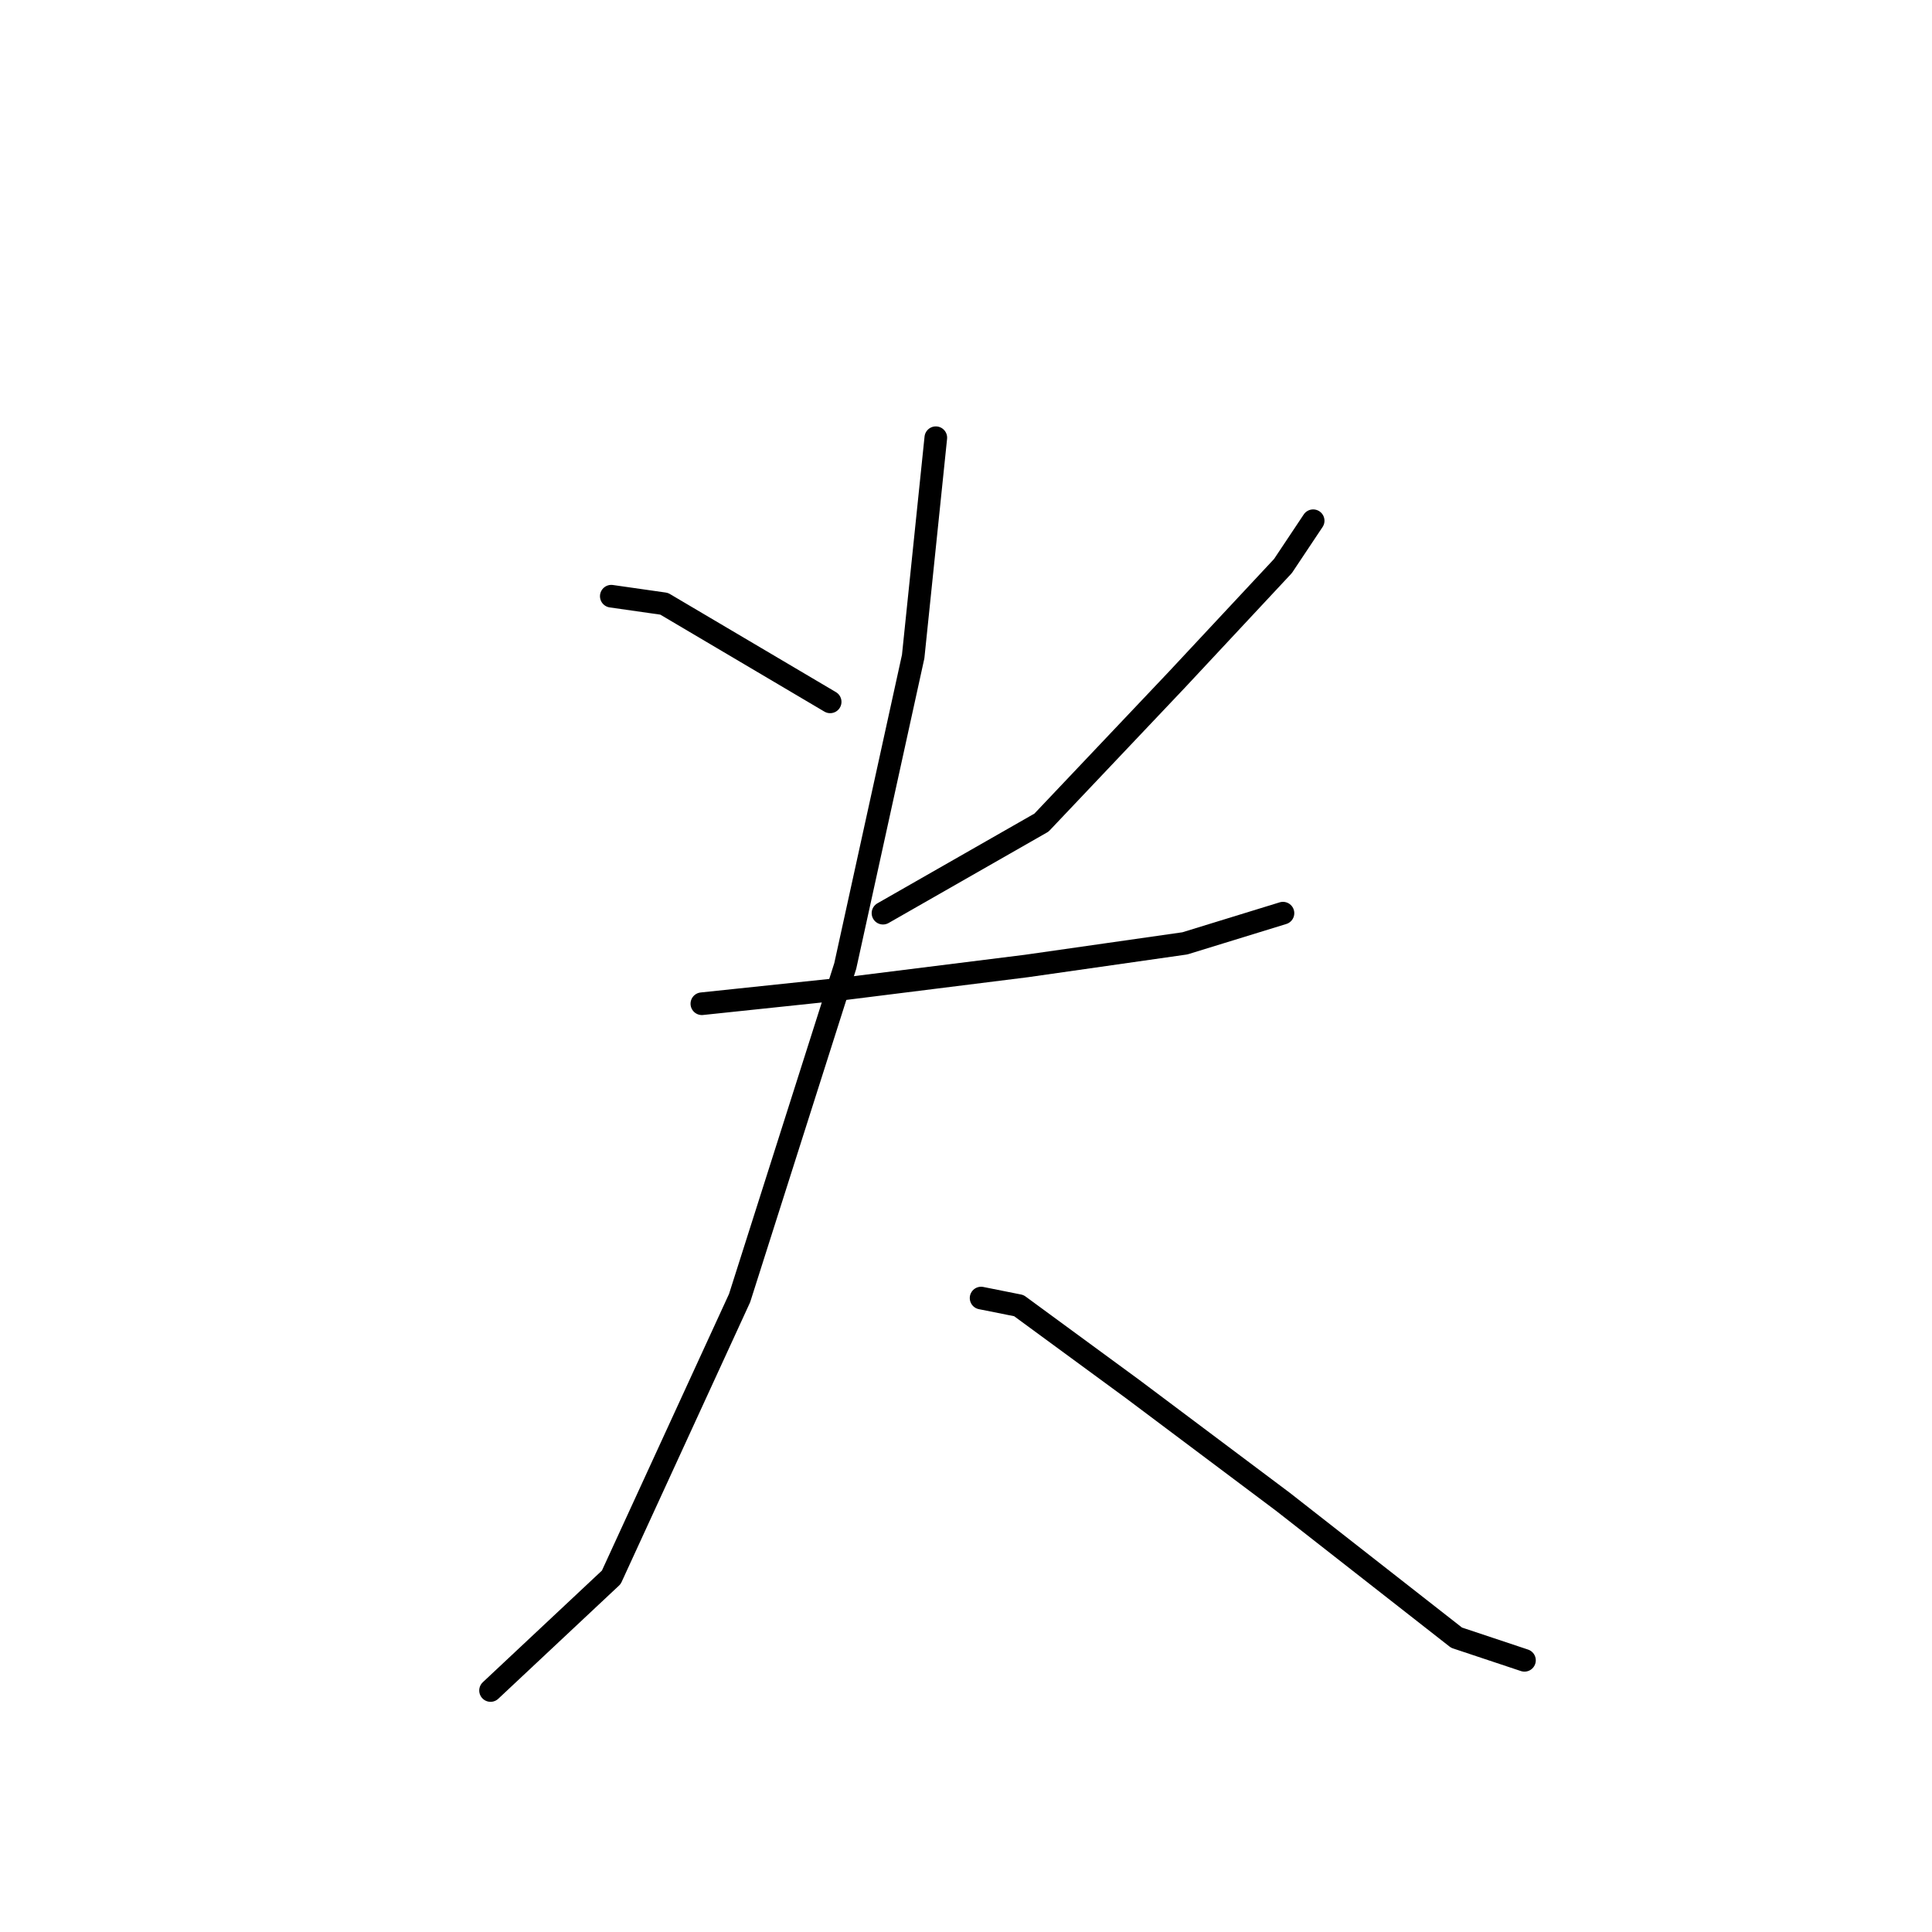<?xml version="1.0" standalone="no"?>
    <svg width="256" height="256" xmlns="http://www.w3.org/2000/svg" version="1.1">
    <polyline stroke="black" stroke-width="3" stroke-linecap="round" fill="transparent" stroke-linejoin="round" points="81 79 88 80 110 93 110 93 " />
        <polyline stroke="black" stroke-width="3" stroke-linecap="round" fill="transparent" stroke-linejoin="round" points="174 69 170 75 156 90 138 109 117 121 117 121 " />
        <polyline stroke="black" stroke-width="3" stroke-linecap="round" fill="transparent" stroke-linejoin="round" points="93 133 112 131 136 128 157 125 170 121 170 121 " />
        <polyline stroke="black" stroke-width="3" stroke-linecap="round" fill="transparent" stroke-linejoin="round" points="124 58 121 87 112 128 98 172 81 209 65 224 65 224 " />
        <polyline stroke="black" stroke-width="3" stroke-linecap="round" fill="transparent" stroke-linejoin="round" points="130 172 135 173 150 184 170 199 193 217 202 220 202 220 " />
        </svg>